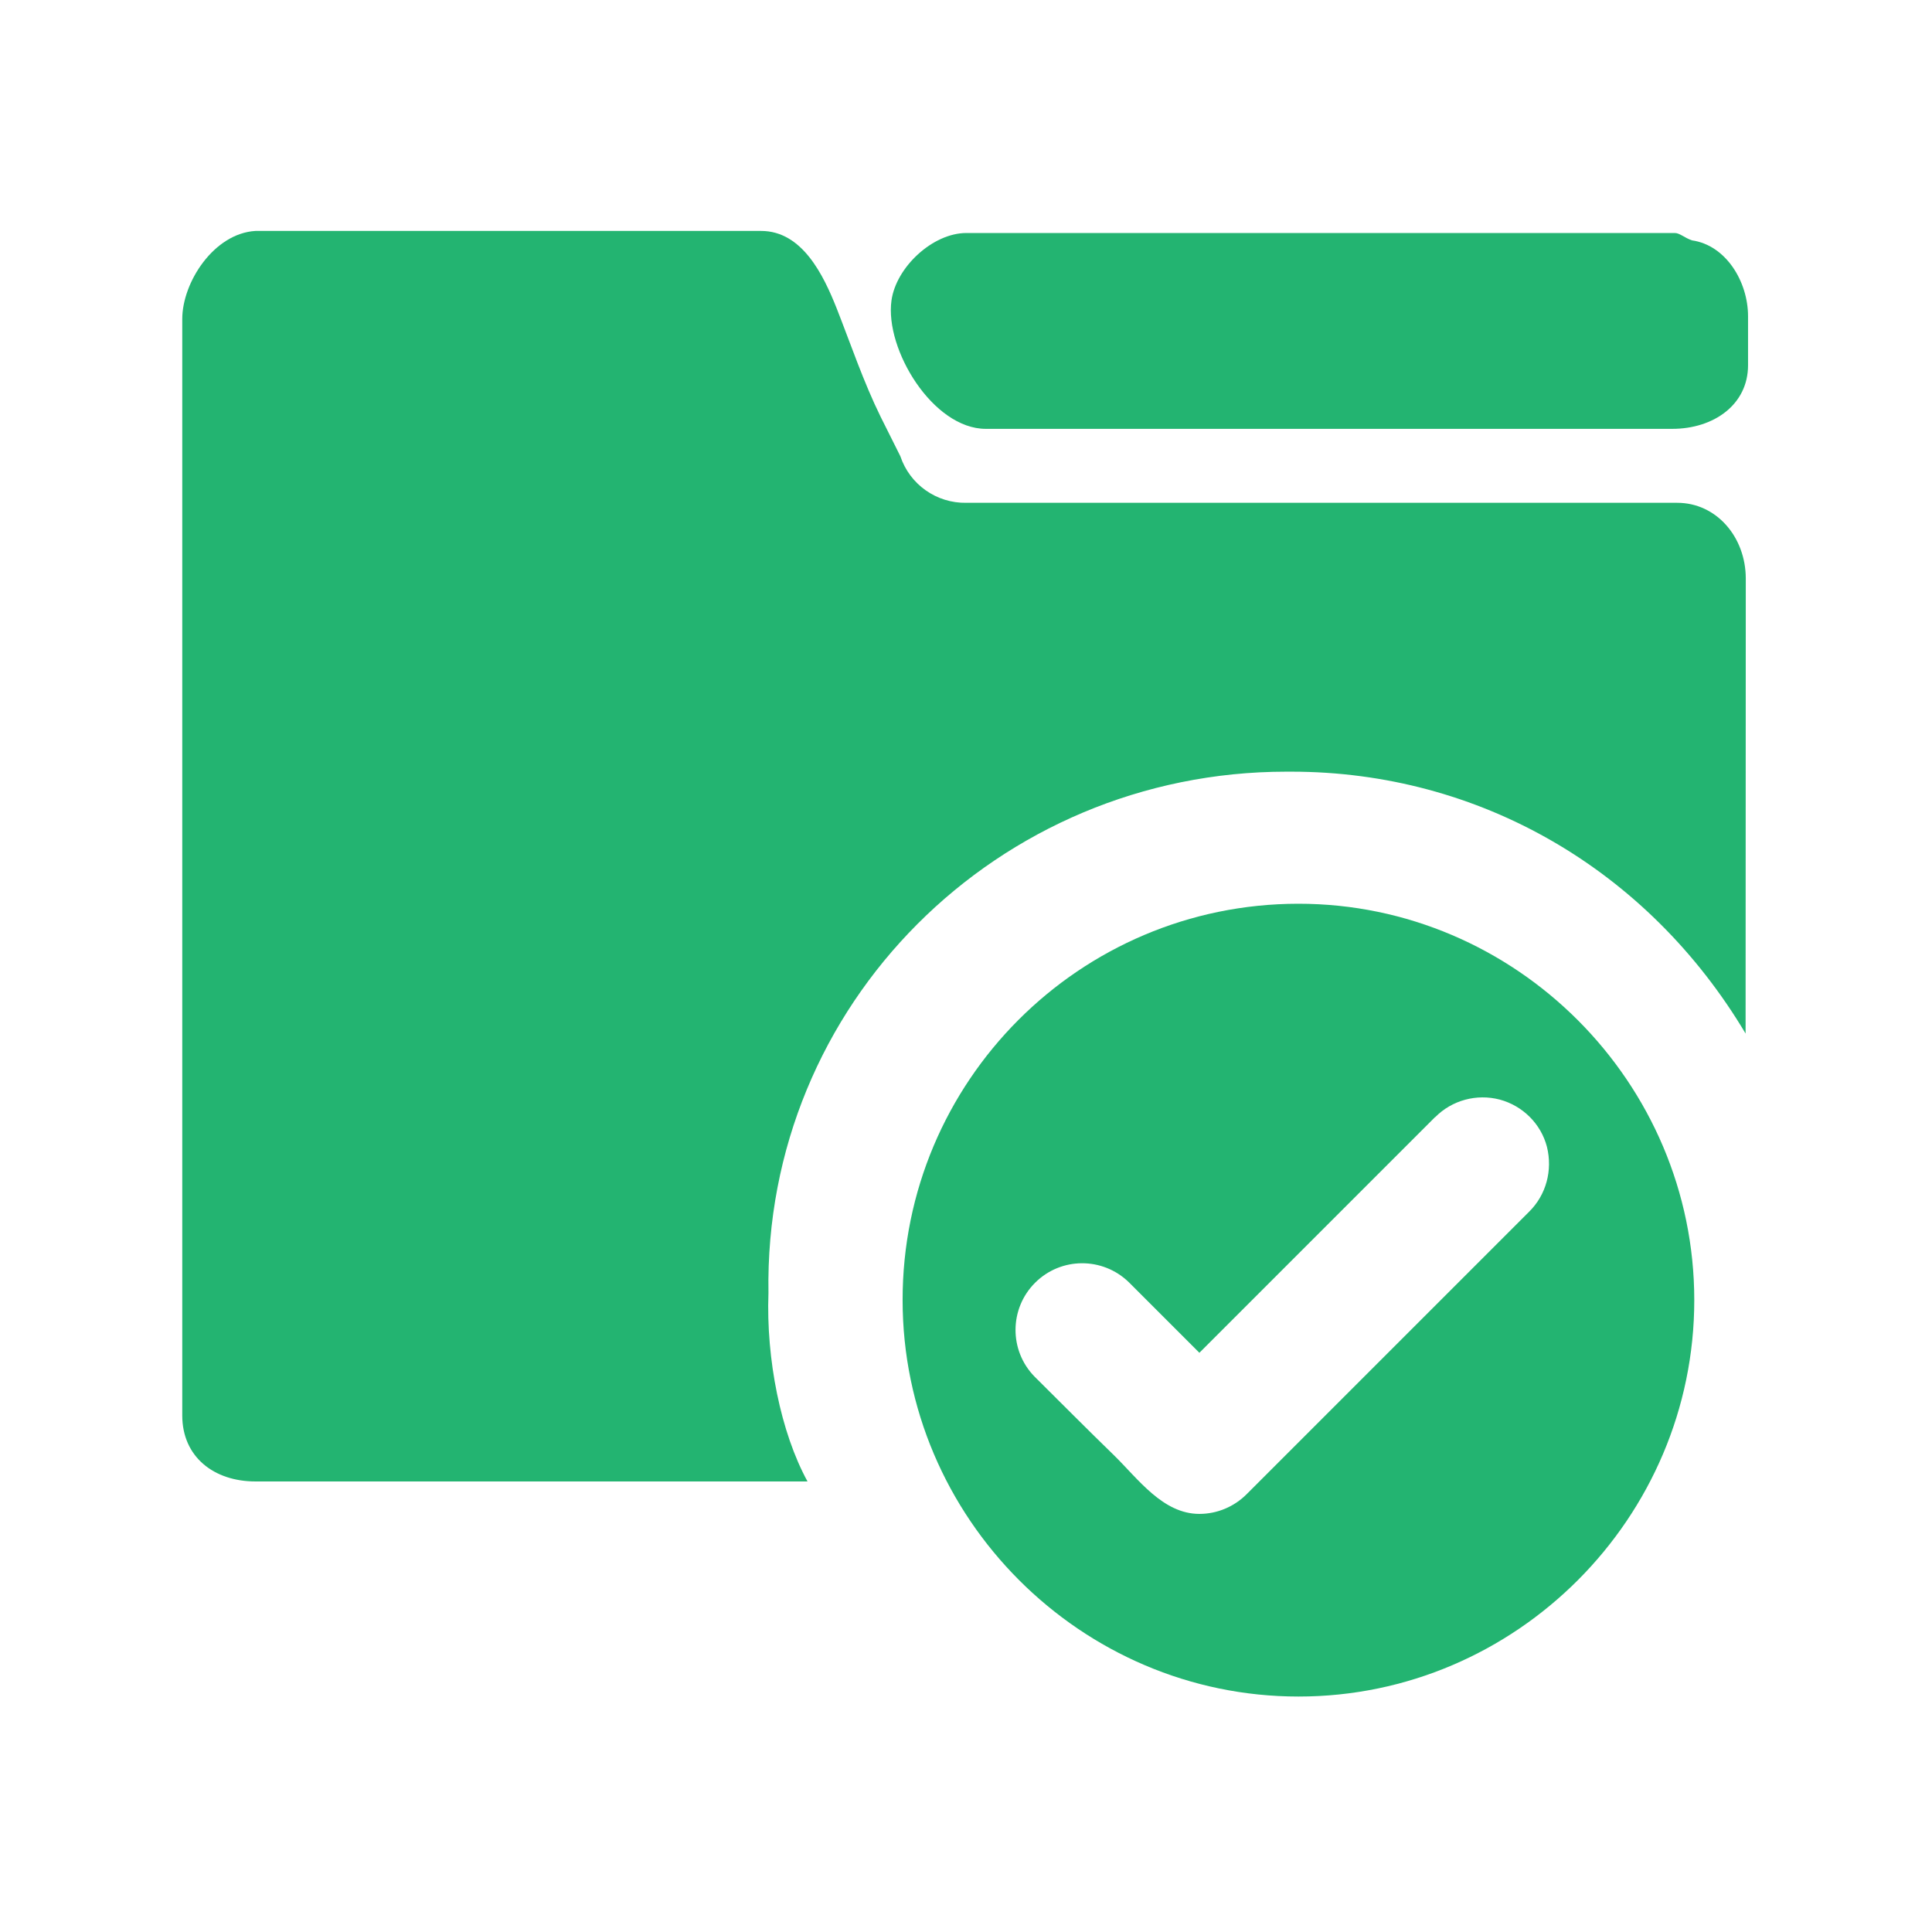 <svg t="1626677750142" class="icon" viewBox="0 0 1024 1024" version="1.1" xmlns="http://www.w3.org/2000/svg" p-id="8865" width="200" height="200"><path d="M688.2 479h-0.1c-115.9 0.1-209.8 94.2-209.7 210.1 0 115.4 94.5 210.1 209.8 210.1h0.1c115.3 0 209.7-94.7 209.7-210.1S803.5 479 688.2 479z m122.3 163.2L660.7 792c-6.6 6.6-15.6 10.4-25 10.4-19.4 0-32.5-18.6-45.3-31.1-14.2-13.8-28.1-27.8-42.1-41.7-13.5-13.8-13.4-36 0.3-49.7 13.7-13.7 35.8-13.8 49.7-0.3l37.4 37.4 124.9-124.9h0.1c8.9-9 22-12.5 34.2-9.3 12.2 3.3 21.8 12.8 25 25 3.1 12.5-0.4 25.5-9.4 34.4z" p-id="8866" fill="#23B471"></path><path d="M925.2 547.8C873.4 460.9 784.1 409 684.4 409h-2.6C529 409 404.7 532.2 407.3 685.3c-1.3 35 6.5 74 20.7 99.9H135.4c-22 0-38.8-13-38.8-35V169.1c0-19.5 16.8-45.4 38.8-46.7h268c21.9 0 33.1 23.6 40 40.9 7.6 19.3 14.2 39 23.4 57.7l10.4 20.8c5 15 19.2 25 35 24.7H889c20.7 0 36.3 18.1 36.3 40.2l-0.1 241.1z" p-id="8867" fill="#23B471"></path><path d="M926.5 193.6c0 20.8-18.1 33.7-40.2 33.7H522.5c-28 0-53.6-42.1-50-68 2.4-17.6 21.8-35.8 39.7-35.8h375.5c2.6 0 5.2 2.6 9.1 3.9 18.1 2.6 29.7 22 29.7 40.2v26z" p-id="8868" fill="#23B471"></path></svg>